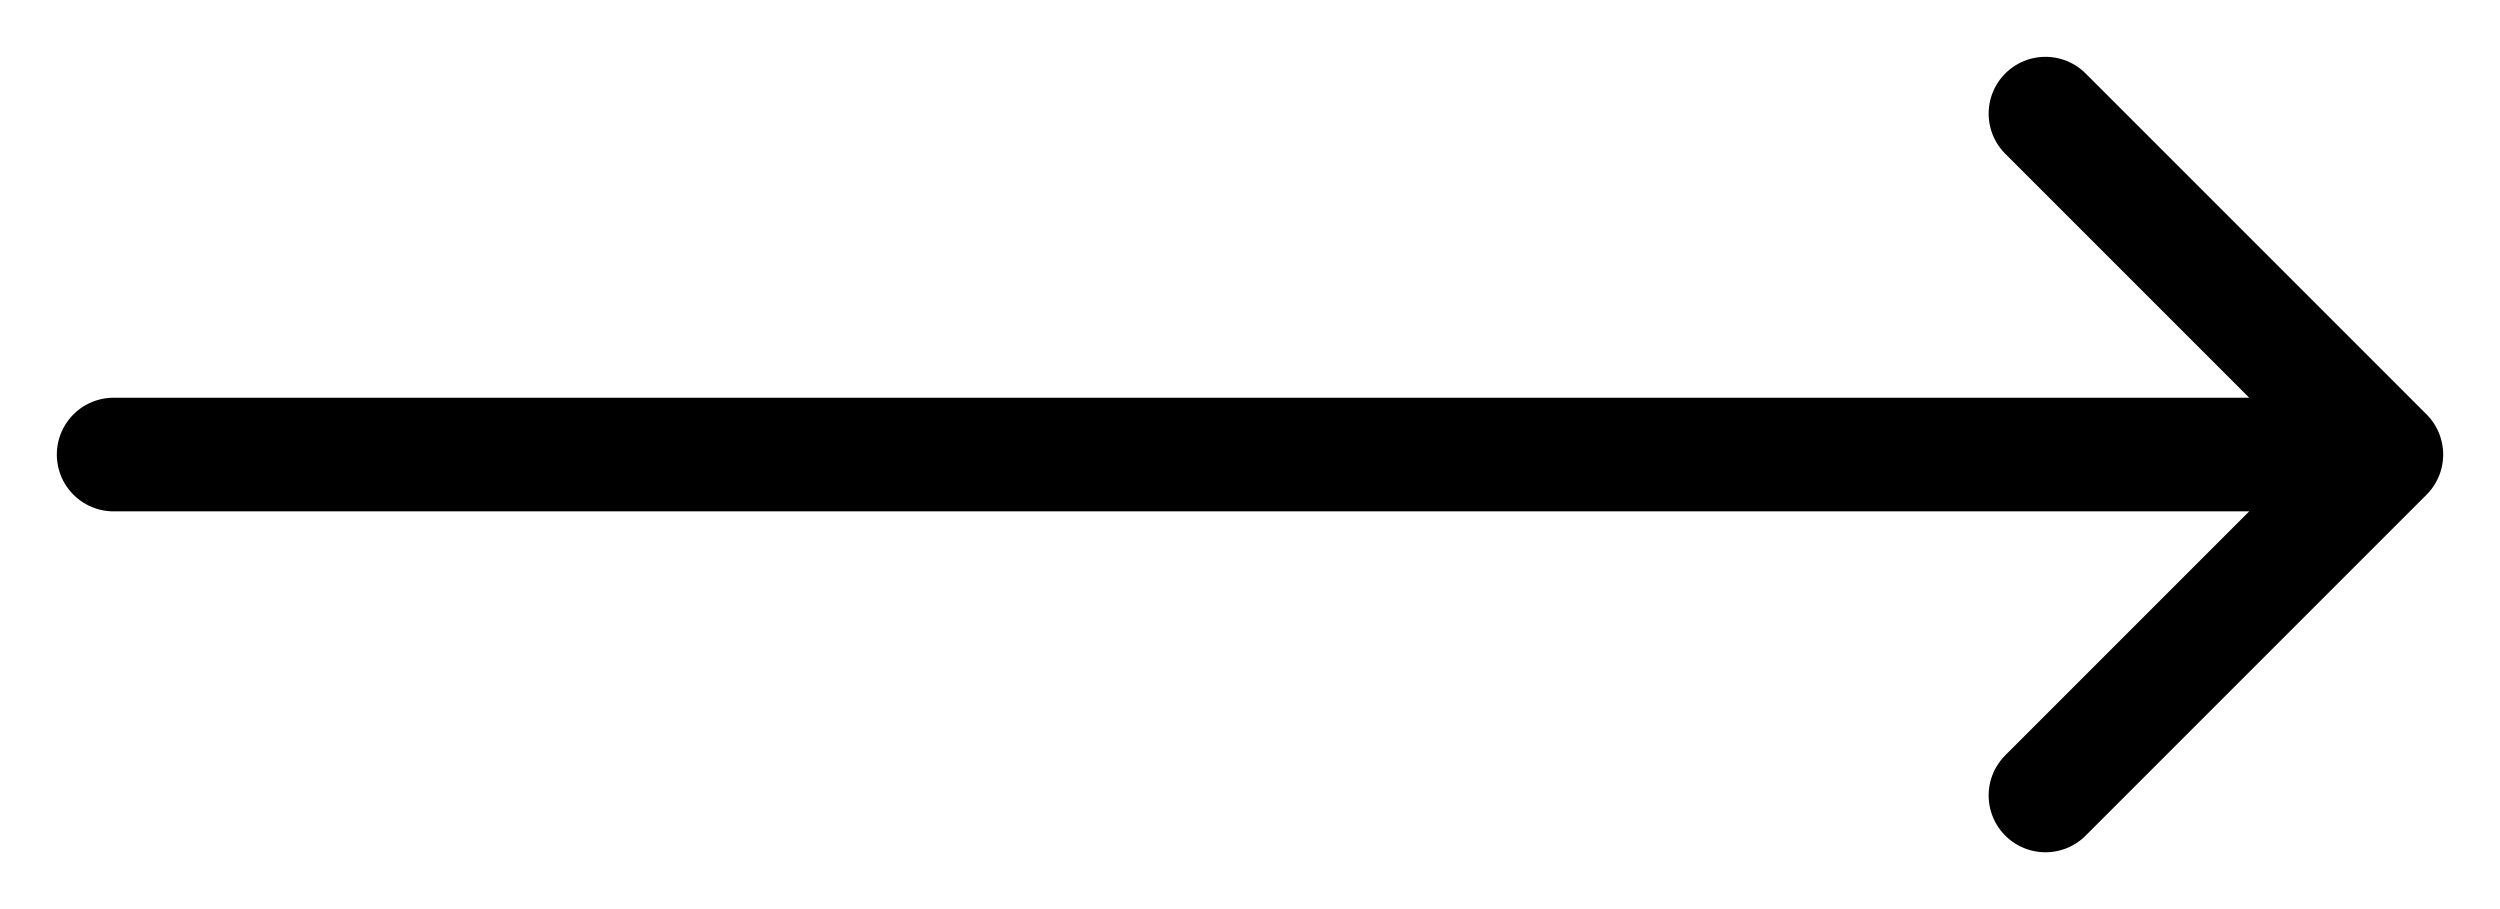 <svg width="22" height="8" viewBox="0 0 22 8" fill="none" xmlns="http://www.w3.org/2000/svg">
    <path d="M18 1L21 4M21 4C19.828 5.172 19.172 5.828 18 7M21 4C21 4 8.81 4 1 4" stroke="black" stroke-linecap="round" stroke-linejoin="round"/>
</svg>

